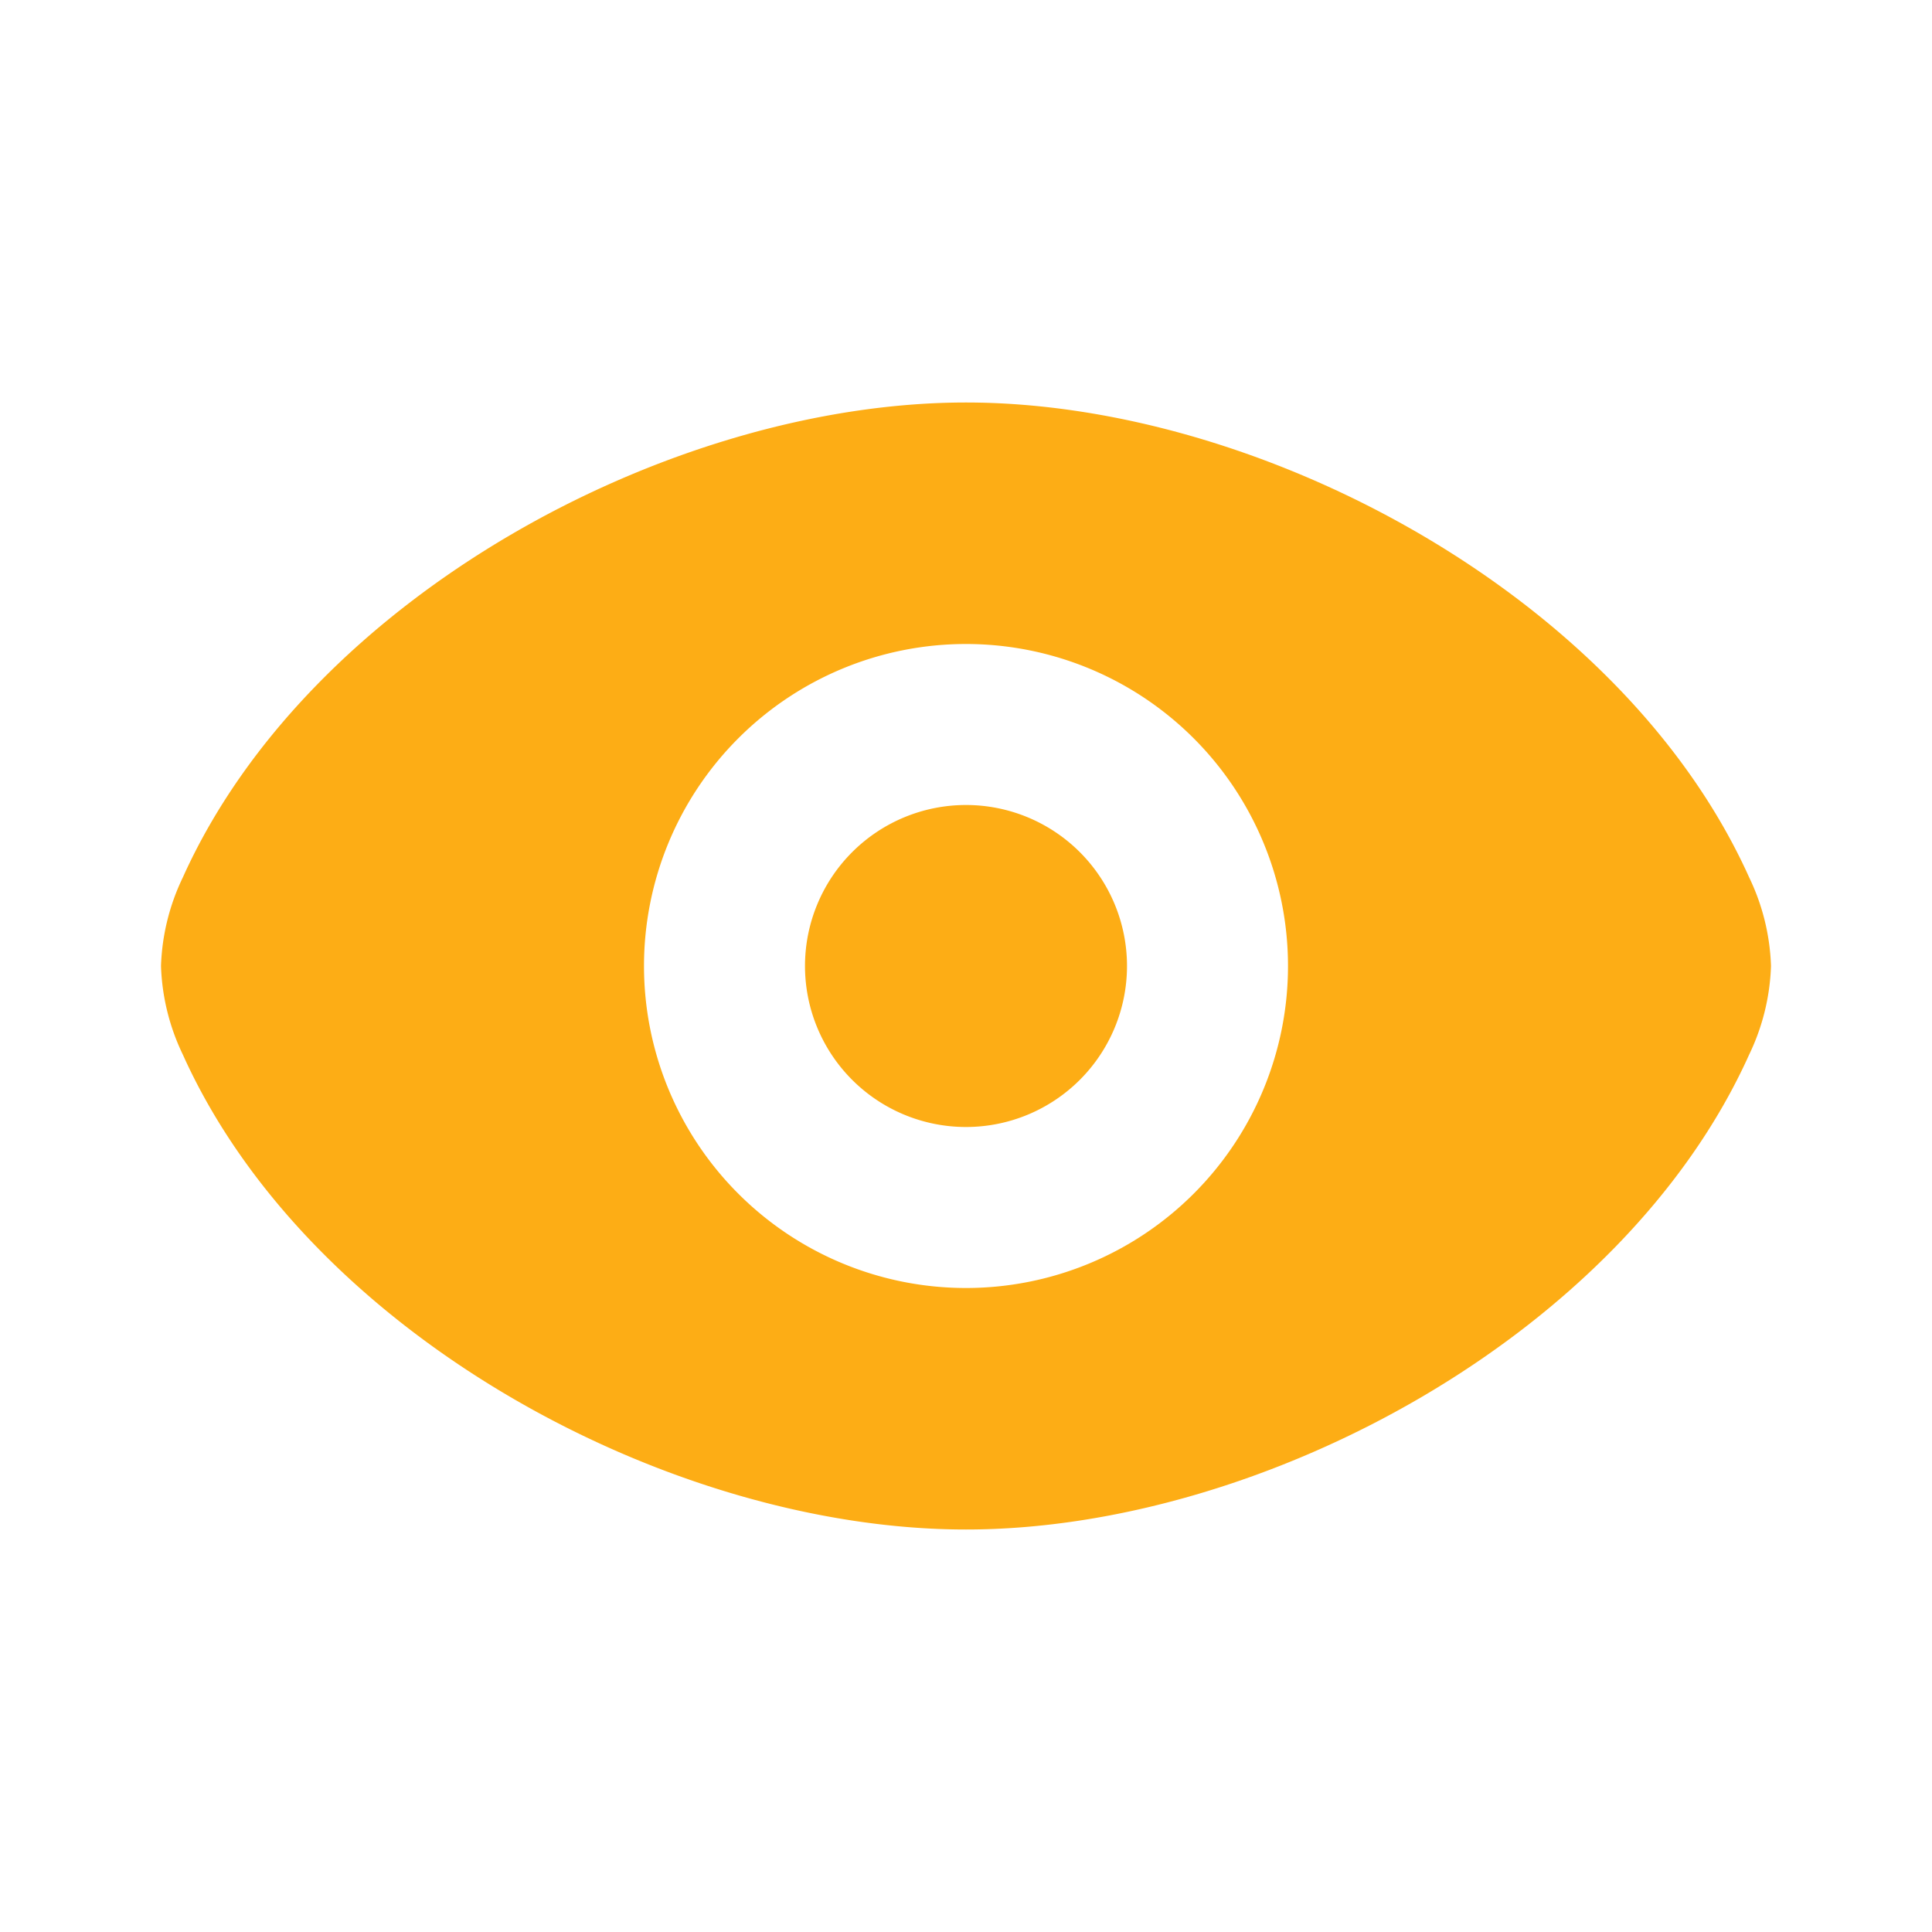 <svg id="页面-1" xmlns="http://www.w3.org/2000/svg" width="24" height="24" viewBox="0 0 24 24">
  <g id="Part" transform="translate(-144 -48)">
    <g id="eye_2_fill" transform="translate(144 48)">
      <path id="MingCute" d="M24,0V24H0V0ZM12.593,23.258l-.012,0-.071.036-.019,0h0l-.015,0-.071-.036a.021.021,0,0,0-.024.005l0,.011-.017.427,0,.02.011.012.1.074.015,0h0l.012,0,.1-.074.013-.016h0l0-.017-.017-.427a.021.021,0,0,0-.016-.018Zm.265-.113-.014,0-.185.092-.01.01h0l0,.011.018.43,0,.013h0l.008.007.2.093a.025.025,0,0,0,.028-.008l0-.014-.034-.615a.025.025,0,0,0-.019-.021Zm-.715,0a.023.023,0,0,0-.027.005l-.006.014-.034.615a.023.023,0,0,0,.017.023h.016l.2-.093.009-.008h0l0-.012.018-.43,0-.013h0l-.009-.009Z" fill="none"/>
      <path id="形状" d="M12,5c3.679,0,8.162,2.417,9.729,5.9A2.738,2.738,0,0,1,22,12a2.738,2.738,0,0,1-.271,1.1C20.162,16.583,15.679,19,12,19s-8.162-2.417-9.729-5.9A2.738,2.738,0,0,1,2,12a2.738,2.738,0,0,1,.271-1.1C3.838,7.417,8.321,5,12,5Zm0,3a4,4,0,1,0,4,4A4,4,0,0,0,12,8Zm0,2a2,2,0,1,1-2,2A2,2,0,0,1,12,10Z" fill="#fdad15"/>
    </g>
  </g>
</svg>
